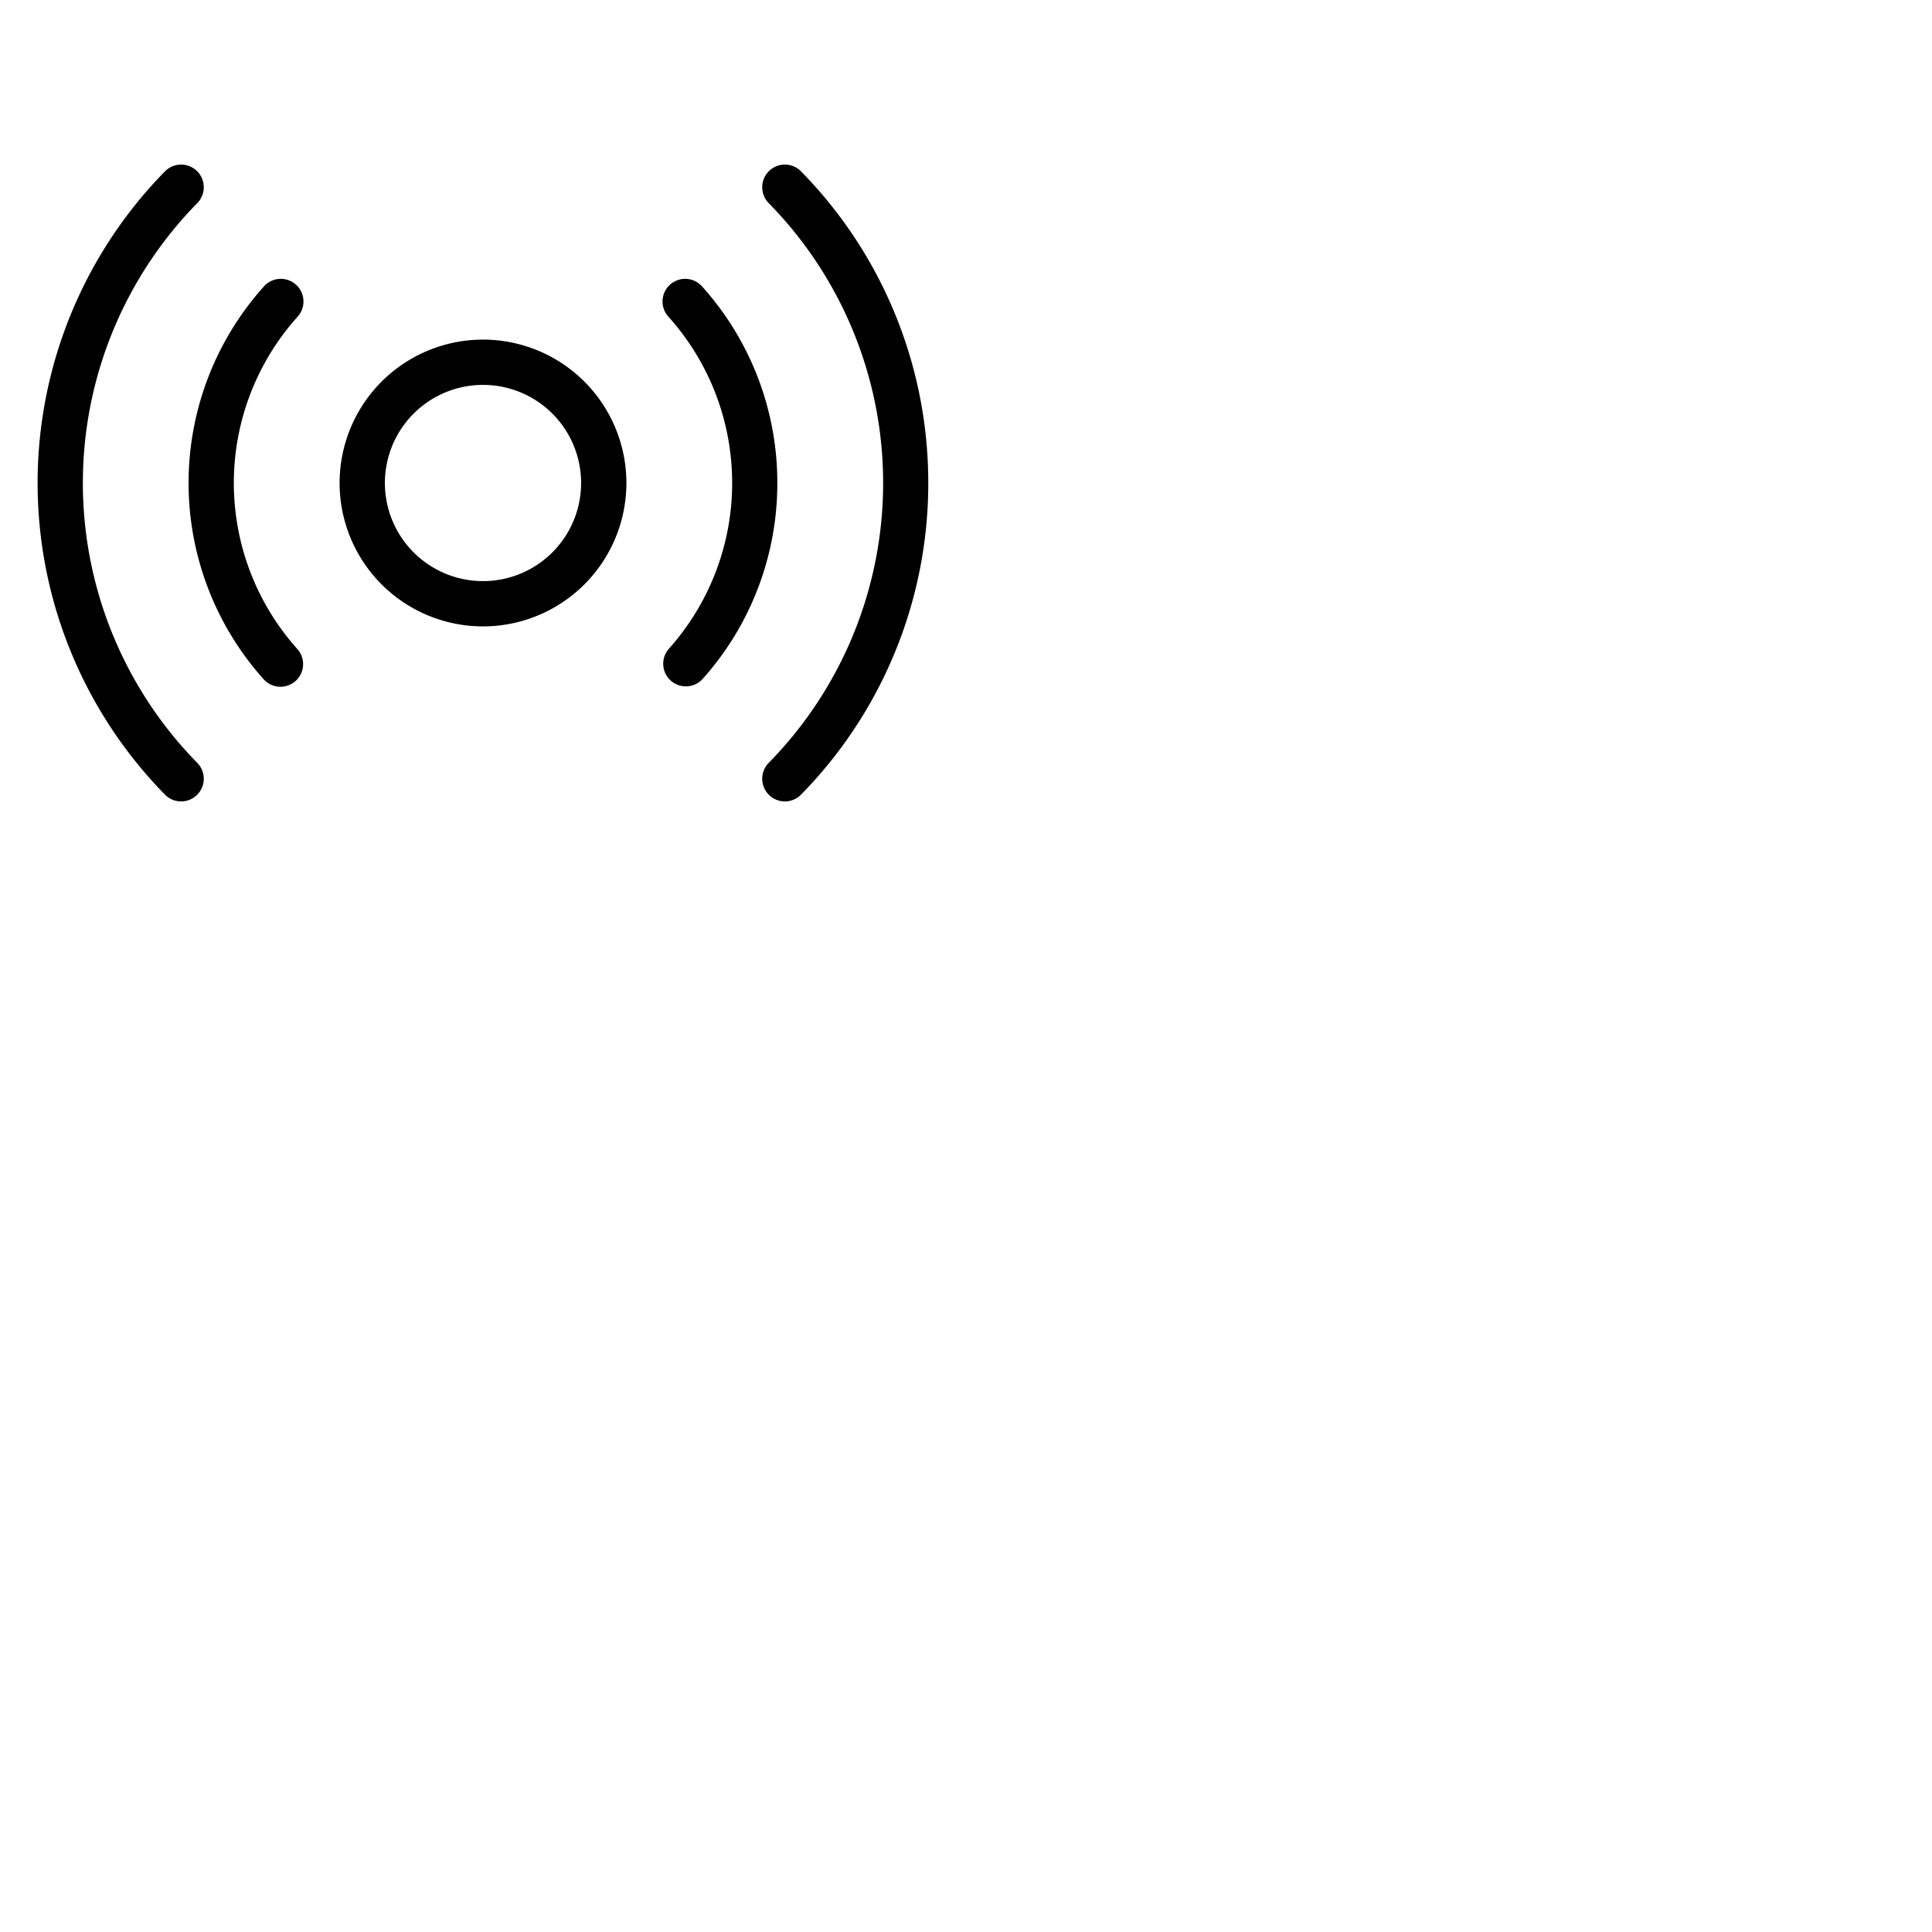 <svg xmlns="http://www.w3.org/2000/svg" version="1.1" viewBox="0 0 512 512" fill="currentColor"><path fill="currentColor" d="M128 90a38 38 0 1 0 38 38a38 38 0 0 0-38-38m0 64a26 26 0 1 1 26-26a26 26 0 0 1-26 26m78-26a77.74 77.74 0 0 1-19.86 52a6 6 0 0 1-8.94-8a65.93 65.93 0 0 0 0-88a6 6 0 1 1 8.94-8A77.74 77.74 0 0 1 206 128M67.18 102.31A65.93 65.93 0 0 0 78.8 172a6 6 0 0 1-.47 8.47a6 6 0 0 1-8.47-.47a77.93 77.93 0 0 1 0-104a6 6 0 1 1 8.94 8a66.21 66.21 0 0 0-11.62 18.31M246 128a117.71 117.71 0 0 1-33.71 82.58a6 6 0 0 1-8.58-8.4a105.88 105.88 0 0 0 0-148.36a6 6 0 0 1 8.58-8.4A117.71 117.71 0 0 1 246 128M52.29 202.18a6 6 0 0 1-8.58 8.4a117.92 117.92 0 0 1 0-165.16a6 6 0 1 1 8.58 8.4a105.88 105.88 0 0 0 0 148.36"/></svg>